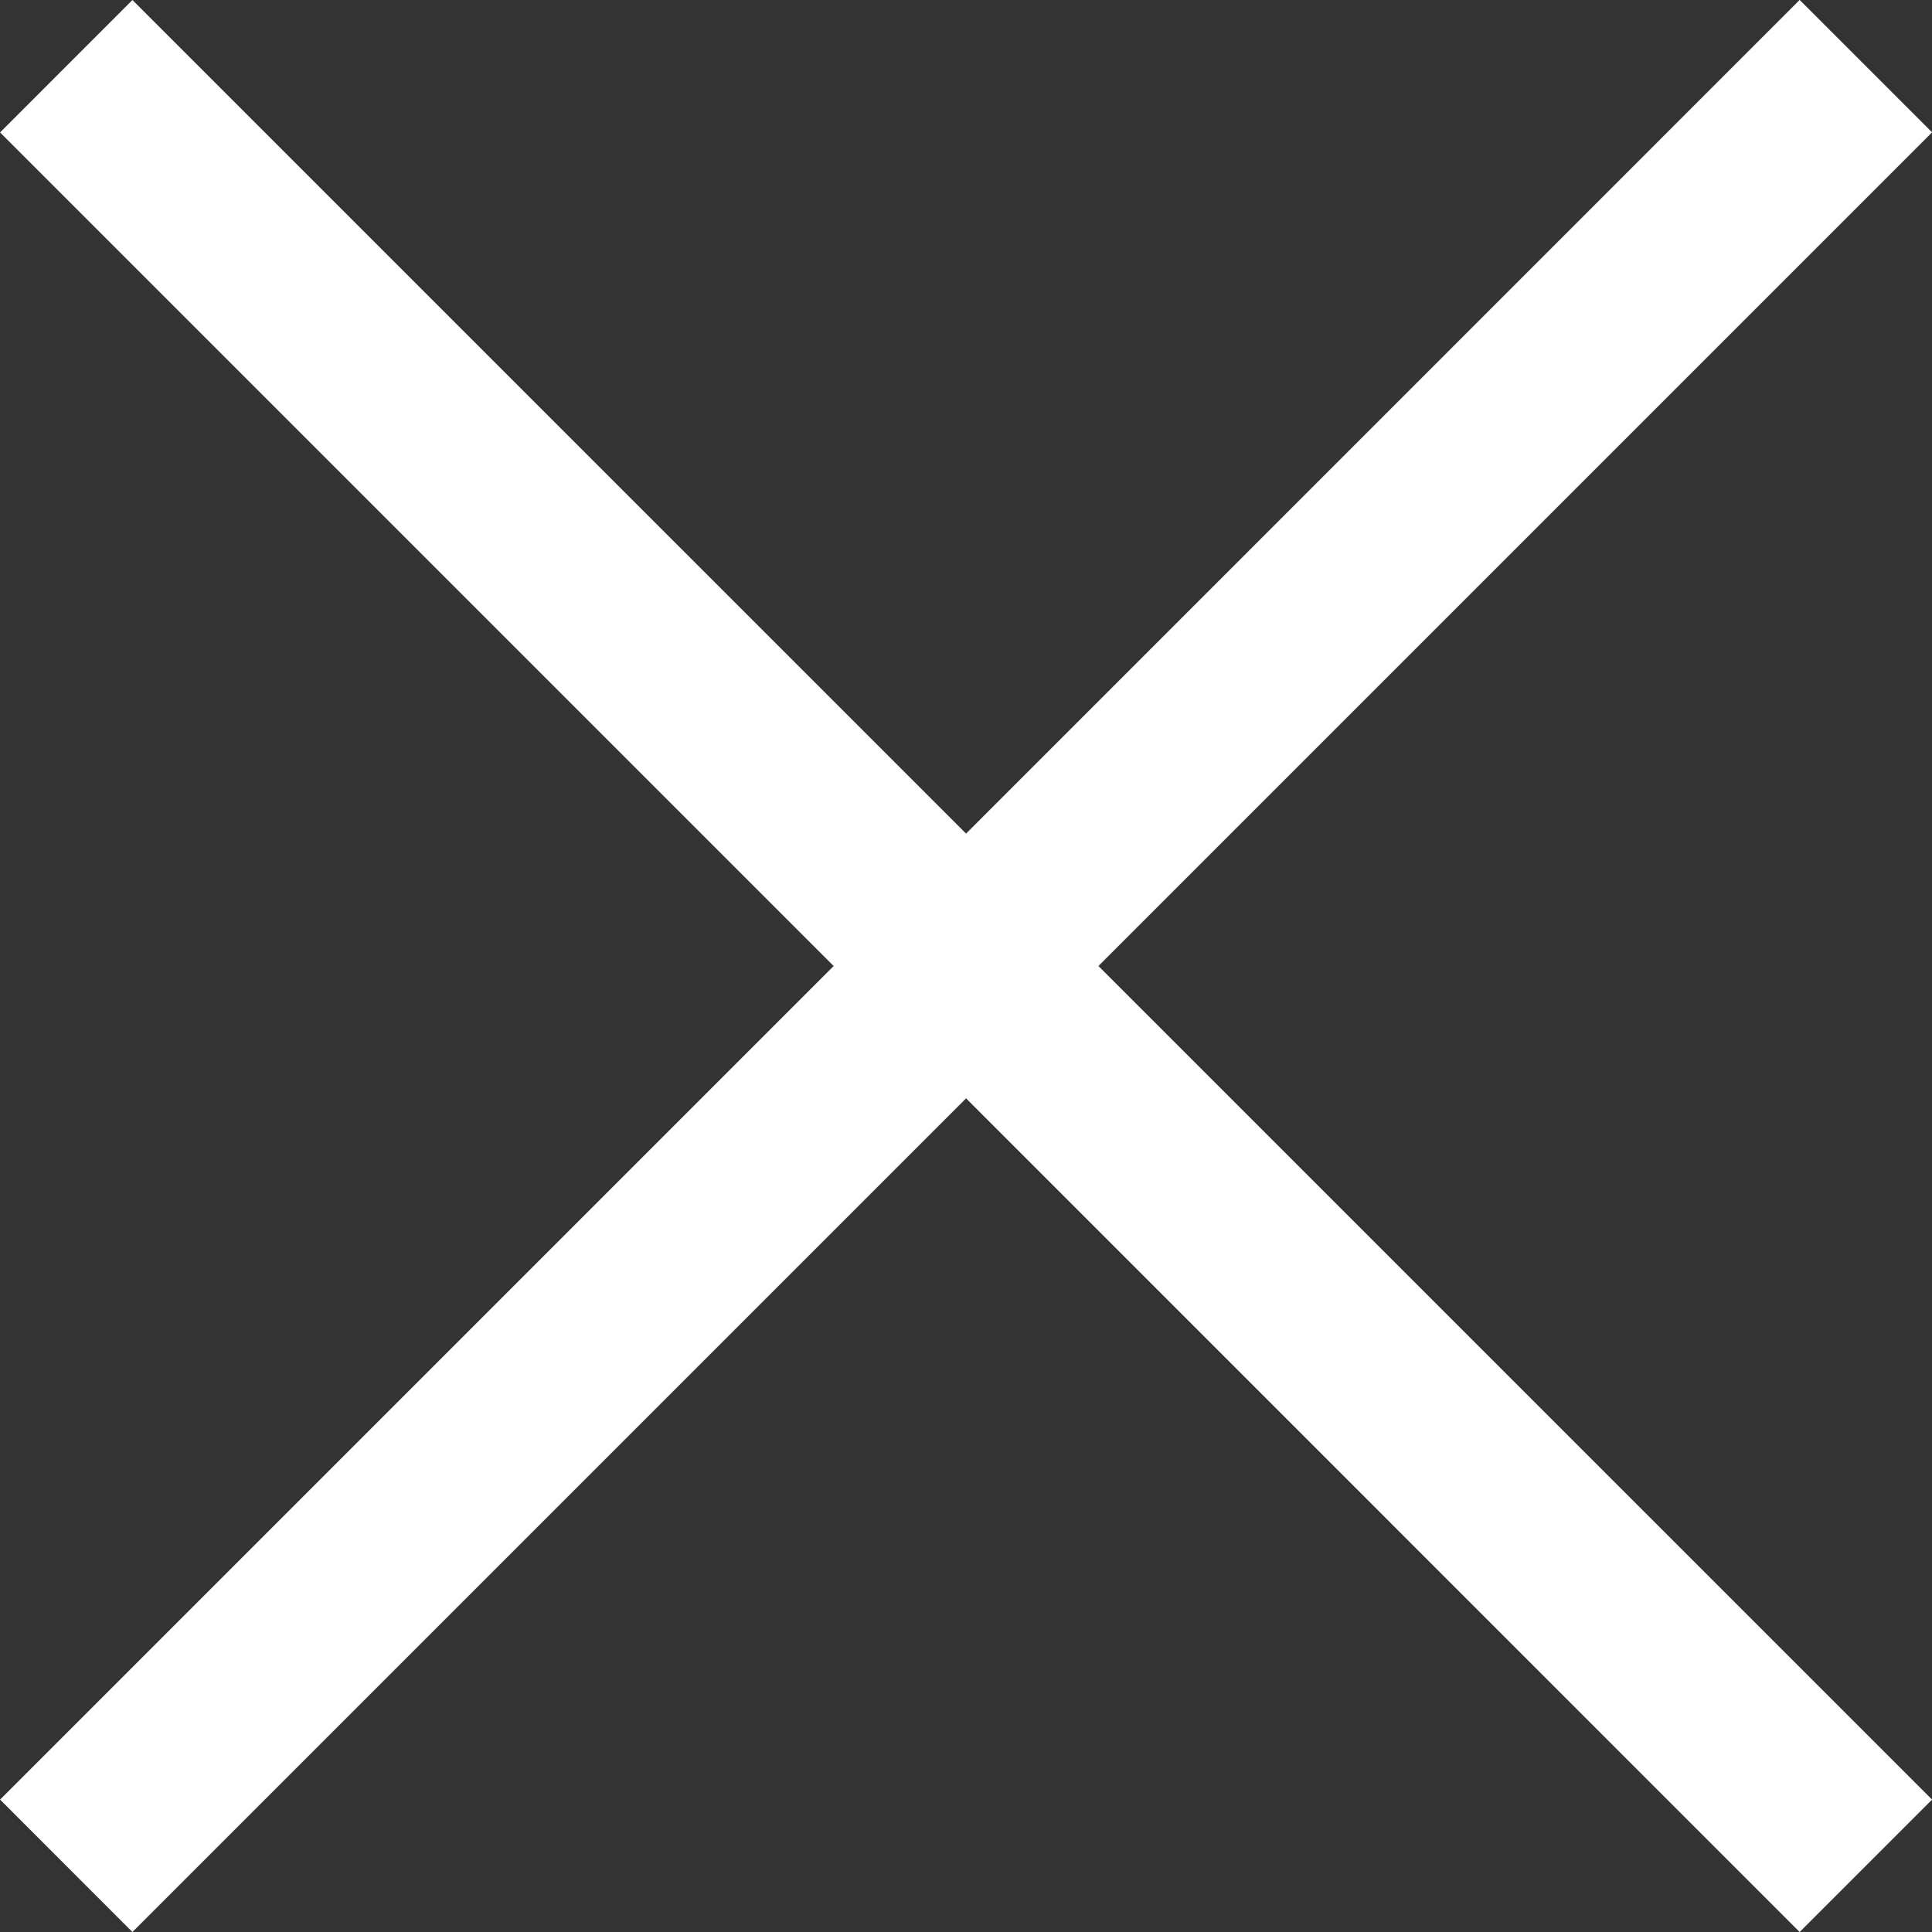 <svg id="icon-delete" xmlns="http://www.w3.org/2000/svg" width="26" height="26" viewBox="0 0 26 26">
  <rect x="0" y="0" width="26" height="26" fill="#333333" stroke="none"/>
  <rect id="Rectangle_4977" data-name="Rectangle 4977" width="26" height="26" fill="none"/>
  <path id="Path_15049" data-name="Path 15049" d="M597.2,401.747l-1.782-1.782L584.2,411.184l-11.219-11.218-1.781,1.782,11.218,11.218L571.2,424.184l1.781,1.782L584.2,414.747l11.218,11.219,1.782-1.782-11.219-11.218Z" transform="translate(-571.199 -399.966)" fill="#fff"/>
</svg>
